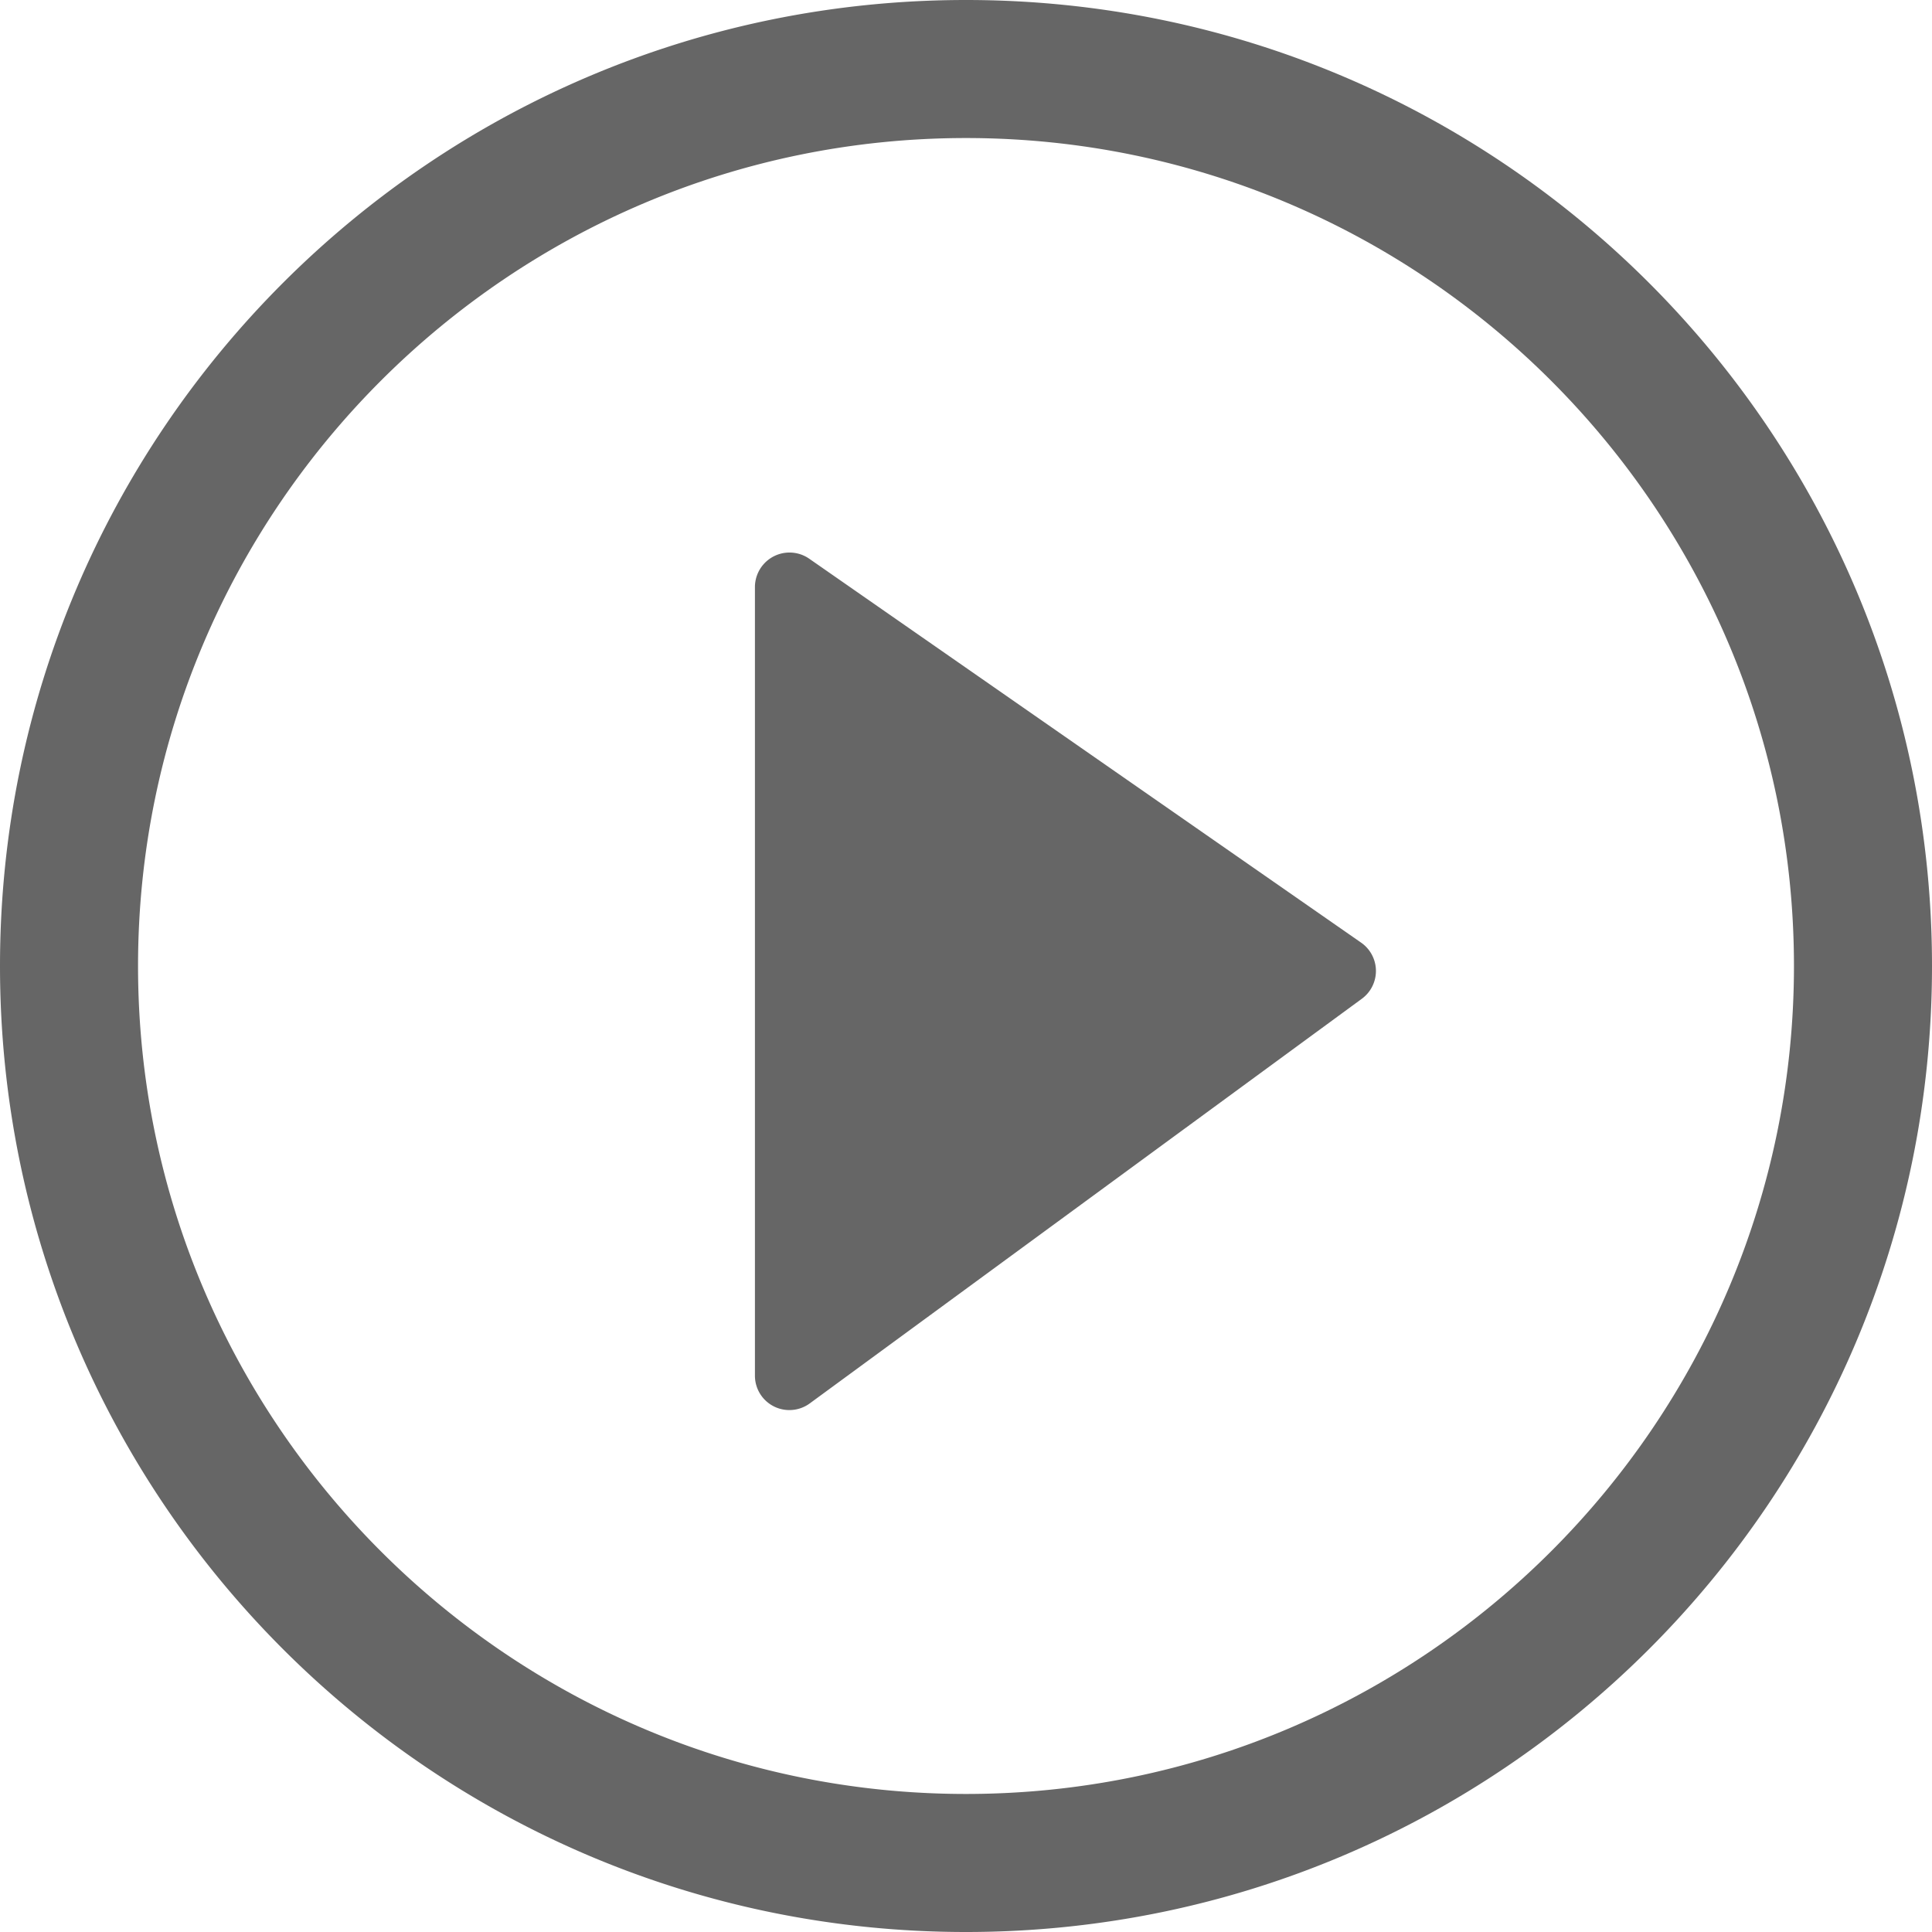 <?xml version="1.0" standalone="no"?><!DOCTYPE svg PUBLIC "-//W3C//DTD SVG 1.1//EN" "http://www.w3.org/Graphics/SVG/1.1/DTD/svg11.dtd"><svg t="1535276273117" class="icon" style="" viewBox="0 0 1024 1024" version="1.1" xmlns="http://www.w3.org/2000/svg" p-id="2827" xmlns:xlink="http://www.w3.org/1999/xlink" width="40" height="40"><defs><style type="text/css"></style></defs><path d="M512 0C229.222 0 0 229.222 0 512s229.222 512 512 512 512-229.222 512-512S794.778 0 512 0z m0 950.835c-242.022 0-438.835-196.813-438.835-438.835 0-241.971 196.813-438.835 438.835-438.835S950.835 270.029 950.835 512c0 242.022-196.813 438.835-438.835 438.835z m-93.594-203.469a18.227 18.227 0 0 1-18.278-18.278V311.091a18.33 18.33 0 0 1 28.723-15.002l292.557 203.52a18.278 18.278 0 0 1 0.41 29.747l-292.557 214.426a18.278 18.278 0 0 1-10.854 3.584z" p-id="2828" fill="#666666"></path></svg>